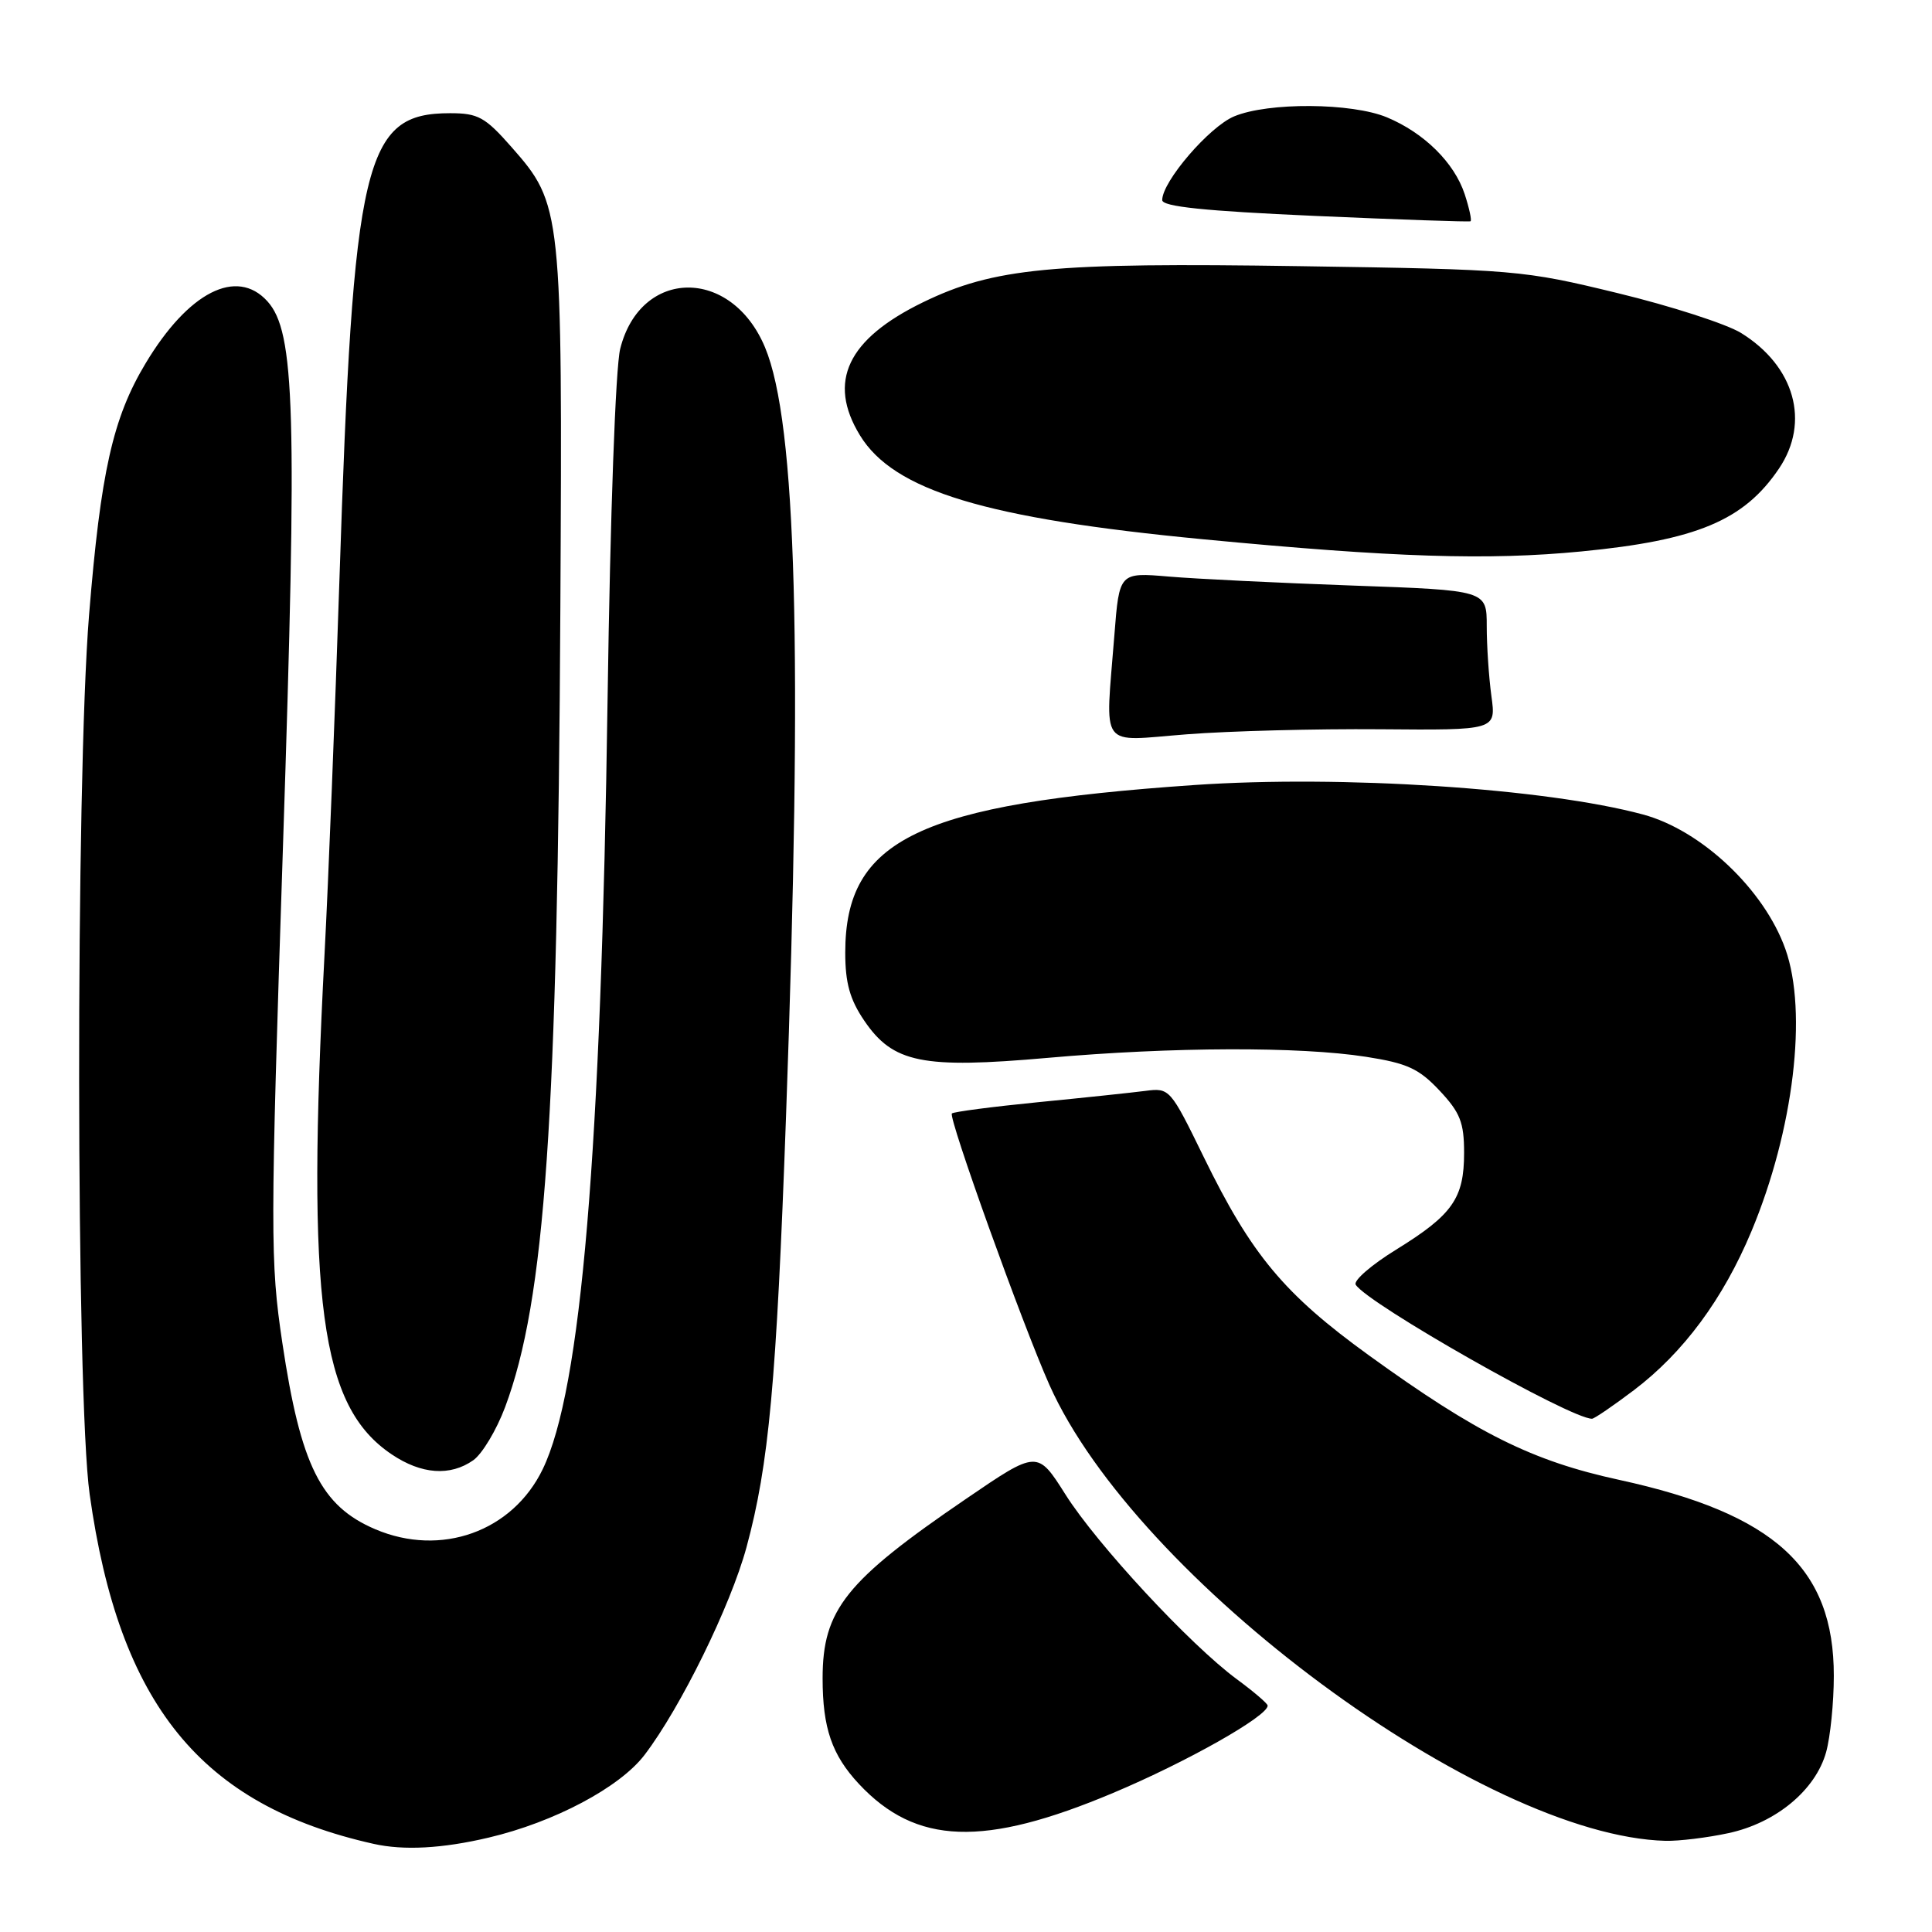 <?xml version="1.0" encoding="UTF-8" standalone="no"?>
<!DOCTYPE svg PUBLIC "-//W3C//DTD SVG 1.1//EN" "http://www.w3.org/Graphics/SVG/1.1/DTD/svg11.dtd" >
<svg xmlns="http://www.w3.org/2000/svg" xmlns:xlink="http://www.w3.org/1999/xlink" version="1.1" viewBox="0 0 256 256">
 <g >
 <path fill="currentColor"
d=" M 64.76 243.49 C 73.43 241.45 82.13 236.84 85.41 232.53 C 90.19 226.26 96.81 212.78 98.92 205.00 C 101.88 194.07 102.88 183.24 104.15 148.00 C 106.37 86.30 105.55 56.05 101.37 46.03 C 96.92 35.37 84.87 35.49 82.18 46.22 C 81.56 48.71 80.86 68.13 80.51 92.50 C 79.65 152.87 77.02 184.13 71.91 194.68 C 67.91 202.95 58.43 206.34 49.72 202.63 C 42.52 199.56 39.84 194.18 37.41 177.93 C 35.80 167.12 35.80 163.56 37.50 112.00 C 39.40 54.37 39.10 43.98 35.43 39.92 C 31.36 35.43 24.96 38.69 19.29 48.15 C 14.95 55.37 13.34 62.56 11.80 81.50 C 10.01 103.58 10.06 185.04 11.88 198.00 C 15.78 225.86 26.62 239.20 49.50 244.32 C 53.50 245.22 58.63 244.94 64.76 243.49 Z  M 229.03 242.90 C 235.32 241.55 240.57 237.20 241.97 232.17 C 242.53 230.15 242.99 225.60 242.99 222.07 C 243.01 207.75 235.15 200.58 214.55 196.09 C 203.00 193.58 195.72 189.95 181.40 179.60 C 170.15 171.46 165.83 166.28 159.50 153.31 C 155.07 144.24 154.98 144.13 151.76 144.55 C 149.97 144.78 143.56 145.46 137.52 146.05 C 131.47 146.65 126.35 147.32 126.13 147.54 C 125.62 148.05 135.47 175.47 139.05 183.50 C 150.54 209.27 196.52 243.29 220.70 243.92 C 222.46 243.96 226.21 243.51 229.03 242.90 Z  M 147.50 237.57 C 157.28 233.46 168.03 227.37 167.97 226.00 C 167.96 225.72 166.12 224.15 163.88 222.50 C 157.71 217.95 145.35 204.63 141.18 198.03 C 137.46 192.15 137.46 192.15 128.00 198.61 C 112.06 209.48 109.00 213.30 109.00 222.39 C 109.00 228.97 110.23 232.54 113.81 236.38 C 121.37 244.47 130.36 244.79 147.50 237.57 Z  M 62.71 193.49 C 63.89 192.66 65.79 189.49 66.93 186.45 C 72.24 172.25 73.89 148.39 74.25 80.50 C 74.53 27.71 74.46 27.08 67.78 19.49 C 64.28 15.51 63.35 15.00 59.64 15.00 C 48.23 15.00 46.81 21.00 44.97 77.00 C 44.40 94.33 43.52 116.60 43.00 126.50 C 40.59 172.62 42.43 186.34 51.90 192.71 C 55.83 195.36 59.65 195.64 62.71 193.49 Z  M 216.48 184.22 C 223.07 179.23 228.32 172.13 232.08 163.14 C 237.67 149.75 239.55 134.09 236.57 125.75 C 233.76 117.86 225.44 110.00 217.69 107.92 C 204.81 104.45 177.76 102.68 158.25 104.02 C 121.72 106.54 112.00 111.21 112.00 126.23 C 112.00 130.25 112.61 132.43 114.51 135.23 C 118.33 140.86 122.20 141.64 138.85 140.17 C 155.36 138.71 172.21 138.66 181.00 140.03 C 186.46 140.88 188.02 141.60 190.75 144.51 C 193.48 147.42 194.00 148.73 194.00 152.76 C 194.00 158.79 192.47 160.97 185.00 165.58 C 181.72 167.60 179.31 169.69 179.64 170.23 C 181.20 172.74 208.11 188.02 210.95 187.99 C 211.25 187.99 213.74 186.29 216.48 184.22 Z  M 182.87 96.63 C 198.24 96.76 198.24 96.76 197.62 92.24 C 197.28 89.75 197.00 85.58 197.00 82.97 C 197.00 78.22 197.00 78.22 179.25 77.59 C 169.49 77.24 158.53 76.71 154.90 76.40 C 148.31 75.84 148.31 75.84 147.66 84.17 C 146.46 99.58 145.46 98.21 157.25 97.30 C 162.89 96.86 174.42 96.56 182.87 96.63 Z  M 209.53 73.07 C 224.83 71.59 231.09 68.96 235.73 62.08 C 239.88 55.92 237.81 48.52 230.70 44.12 C 228.77 42.93 221.41 40.55 214.35 38.84 C 201.79 35.79 200.83 35.70 172.33 35.27 C 139.32 34.76 131.67 35.50 122.29 40.06 C 112.29 44.93 109.61 50.57 113.94 57.67 C 118.42 65.02 130.57 68.70 159.46 71.46 C 184.66 73.87 197.15 74.27 209.53 73.07 Z  M 194.08 25.73 C 192.70 21.55 188.71 17.61 183.78 15.55 C 179.12 13.61 168.05 13.53 163.53 15.42 C 160.23 16.80 154.00 24.05 154.00 26.51 C 154.00 27.38 159.61 27.96 174.25 28.61 C 185.39 29.10 194.66 29.42 194.85 29.32 C 195.04 29.22 194.69 27.60 194.08 25.73 Z "/>
</g>
</svg>
